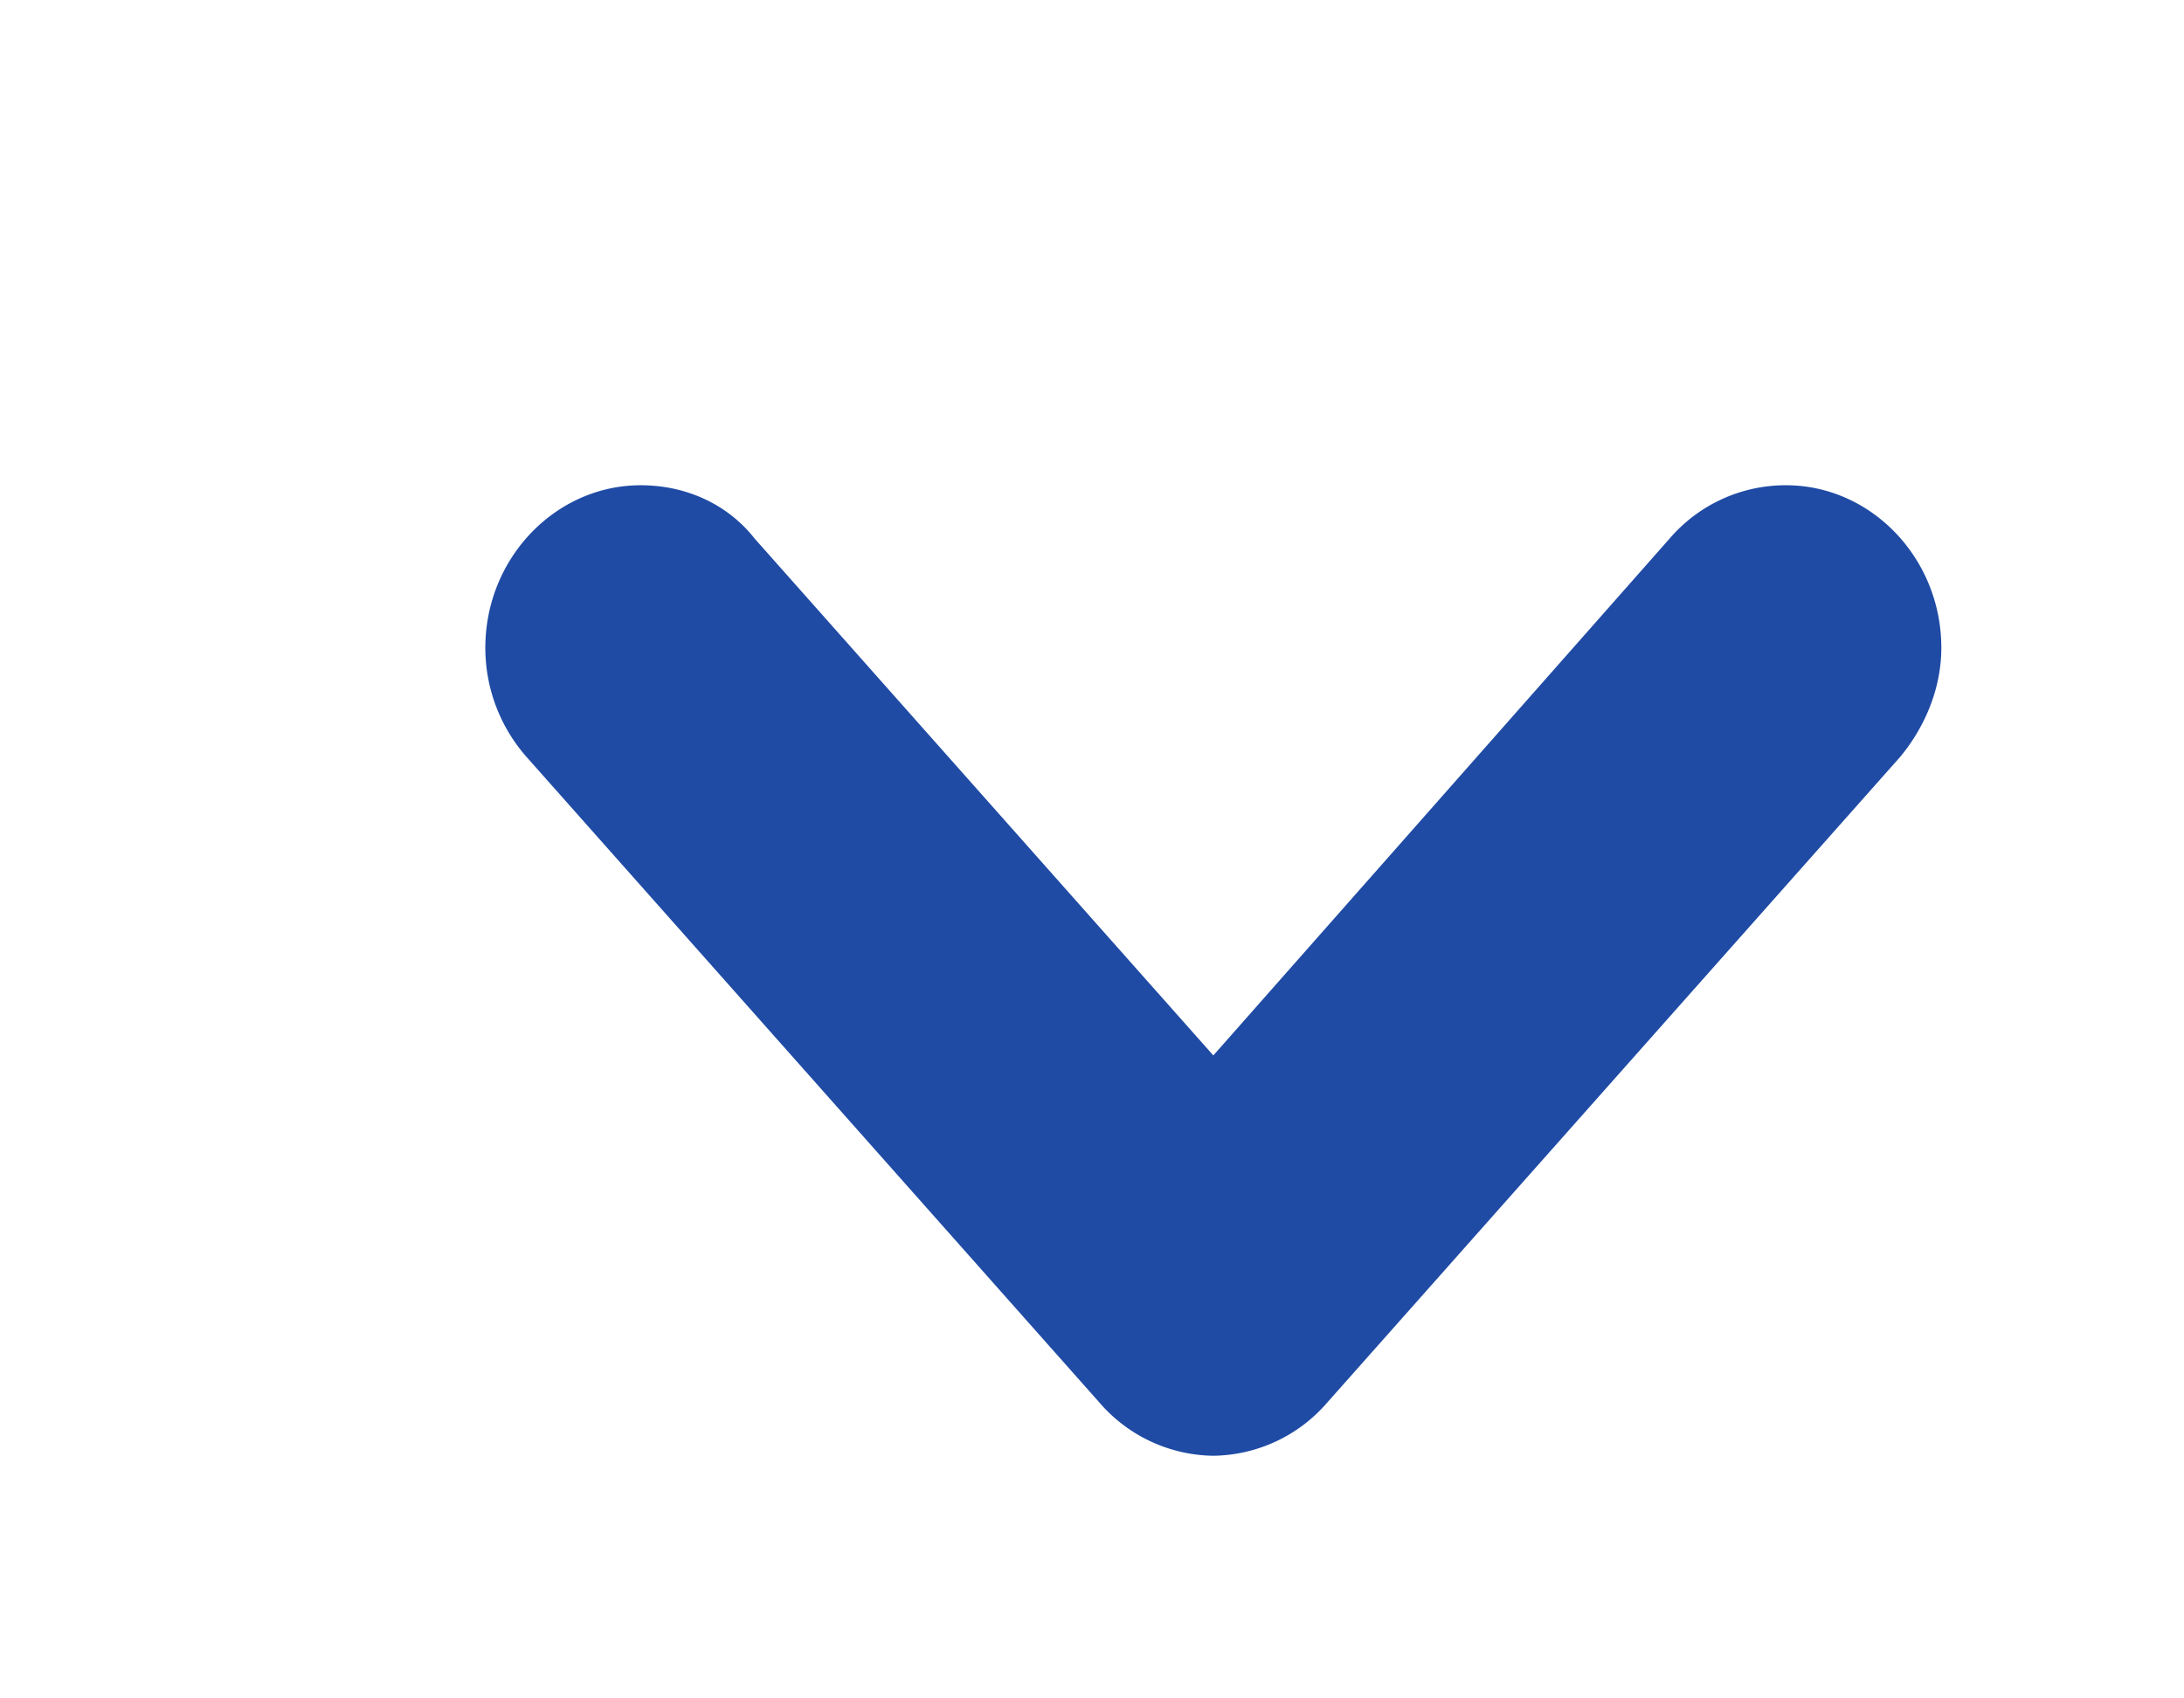 <svg xmlns="http://www.w3.org/2000/svg" xmlns:xlink="http://www.w3.org/1999/xlink" width="9" height="7" viewBox="0 0 9 7"><defs><path id="jss8a" d="M273.17 41.12a.68.68 0 0 1-.17-.45c0-.37.29-.67.64-.67.19 0 .36.08.47.22l1.89 2.13 1.88-2.13a.63.63 0 0 1 .48-.22c.35 0 .64.3.64.67 0 .17-.07.33-.17.45l-2.36 2.66a.63.63 0 0 1-.47.22.63.63 0 0 1-.47-.22z"/></defs><g><g transform="translate(-271 -38)"><use fill="#1f4ba5" xlink:href="#jss8a"/></g></g></svg>
